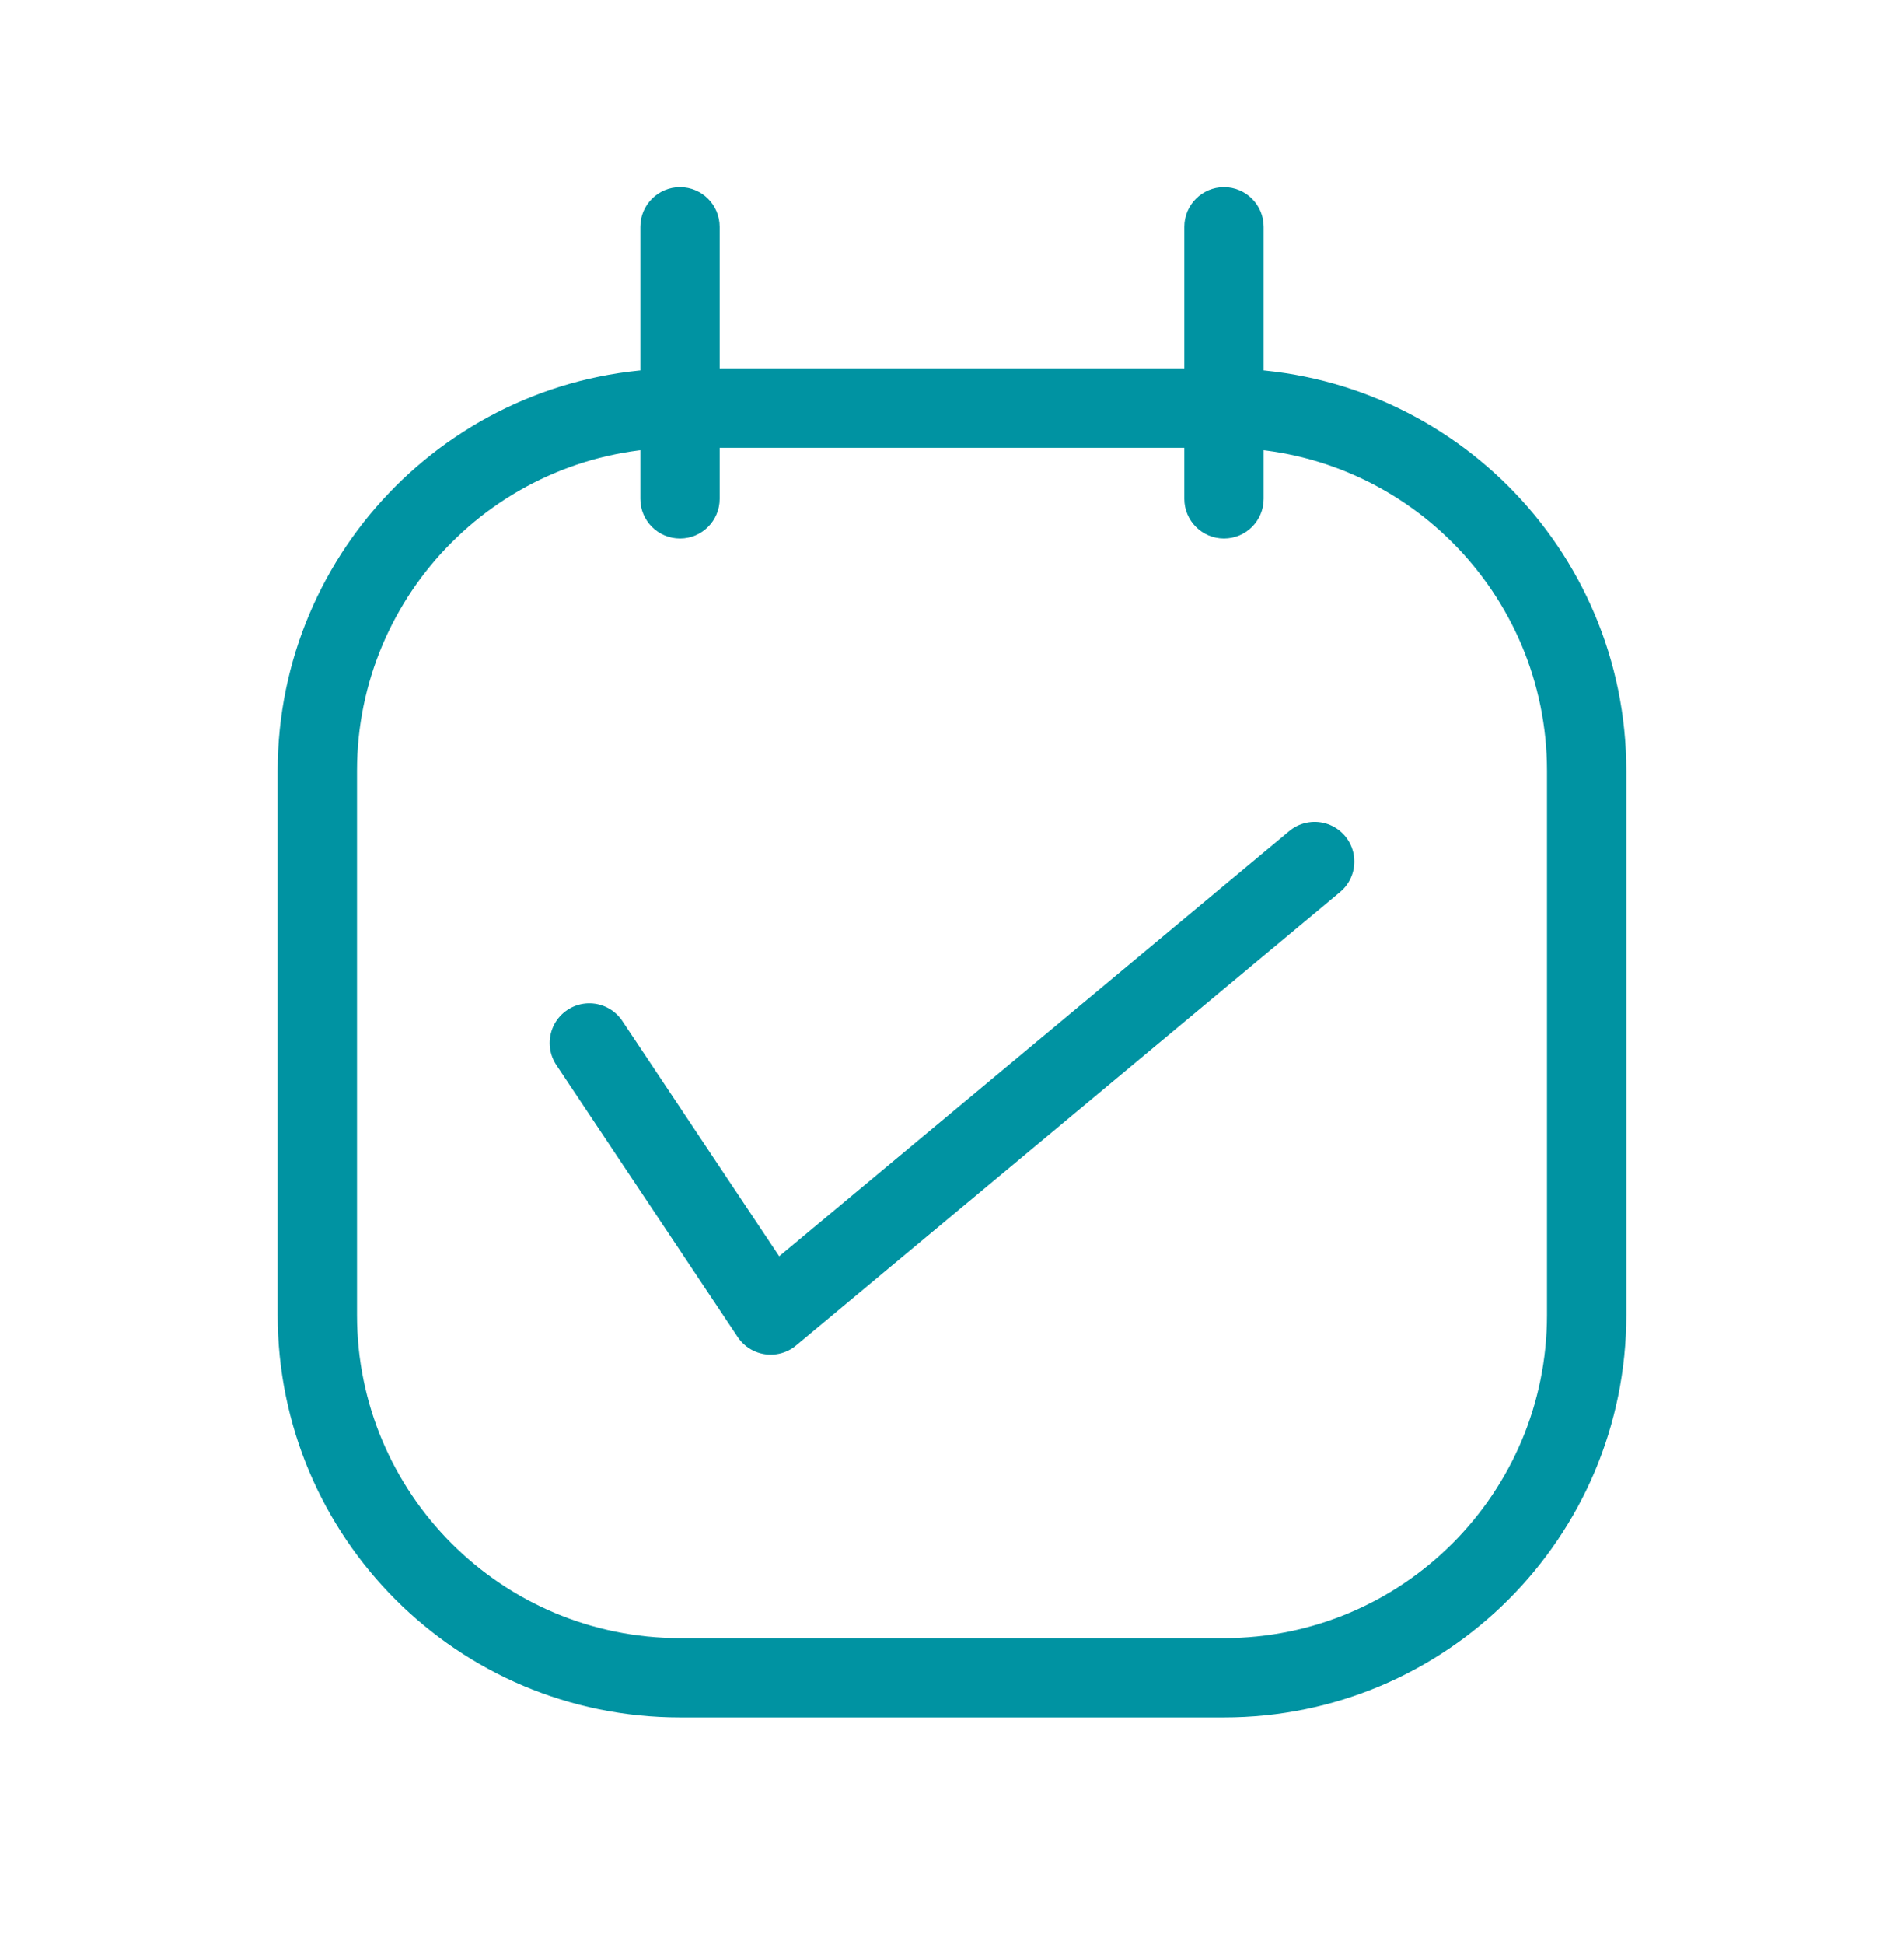 <svg width="48" height="49" viewBox="0 0 48 49" fill="none" xmlns="http://www.w3.org/2000/svg">
<g clip-path="url(#clip0_5348_28213)">
<path d="M17.143 11.287C17.695 11.287 18.143 10.84 18.143 10.287C18.143 9.735 17.695 9.288 17.143 9.288V11.287ZM30.857 9.288C30.305 9.288 29.857 9.735 29.857 10.287C29.857 10.84 30.305 11.287 30.857 11.287V9.288ZM17.143 9.287C16.591 9.287 16.143 9.735 16.143 10.287C16.143 10.84 16.591 11.287 17.143 11.287V9.287ZM30.857 11.287C31.409 11.287 31.857 10.84 31.857 10.287C31.857 9.735 31.409 9.287 30.857 9.287V11.287ZM18.143 10.287C18.143 9.735 17.695 9.288 17.143 9.288C16.591 9.288 16.143 9.735 16.143 10.287H18.143ZM16.143 12.573C16.143 13.126 16.591 13.573 17.143 13.573C17.695 13.573 18.143 13.126 18.143 12.573H16.143ZM16.143 10.287C16.143 10.84 16.591 11.287 17.143 11.287C17.695 11.287 18.143 10.84 18.143 10.287H16.143ZM18.143 5.716C18.143 5.164 17.695 4.716 17.143 4.716C16.591 4.716 16.143 5.164 16.143 5.716H18.143ZM31.857 10.287C31.857 9.735 31.409 9.288 30.857 9.288C30.305 9.288 29.857 9.735 29.857 10.287H31.857ZM29.857 12.573C29.857 13.126 30.305 13.573 30.857 13.573C31.409 13.573 31.857 13.126 31.857 12.573H29.857ZM29.857 10.287C29.857 10.84 30.305 11.287 30.857 11.287C31.409 11.287 31.857 10.84 31.857 10.287H29.857ZM31.857 5.716C31.857 5.164 31.409 4.716 30.857 4.716C30.305 4.716 29.857 5.164 29.857 5.716H31.857ZM17.143 9.288C11.541 9.288 7 13.829 7 19.43H9C9 14.933 12.646 11.287 17.143 11.287V9.288ZM7 19.43V33.145H9V19.43H7ZM7 33.145C7 38.746 11.541 43.288 17.143 43.288V41.288C12.646 41.288 9 37.642 9 33.145H7ZM17.143 43.288H30.857V41.288H17.143V43.288ZM30.857 43.288C36.459 43.288 41 38.746 41 33.145H39C39 37.642 35.354 41.288 30.857 41.288V43.288ZM41 33.145V19.43H39V33.145H41ZM41 19.43C41 13.829 36.459 9.288 30.857 9.288V11.287C35.354 11.287 39 14.933 39 19.43H41ZM17.143 11.287L30.857 11.287V9.287L17.143 9.287V11.287ZM16.143 10.287V12.573H18.143V10.287H16.143ZM18.143 10.287V5.716H16.143V10.287H18.143ZM29.857 10.287V12.573H31.857V10.287H29.857ZM31.857 10.287V5.716H29.857V10.287H31.857Z" fill="#0093A2"/>
<path d="M14.857 26.288L19.429 33.145L33.143 21.716" stroke="#0093A2" stroke-width="2" stroke-linecap="round" stroke-linejoin="round"/>
</g>
<defs>
<clipPath id="clip0_5348_28213">
<rect width="48" height="48" fill="white" transform="translate(0 0.002)"/>
</clipPath>
</defs>
</svg>
